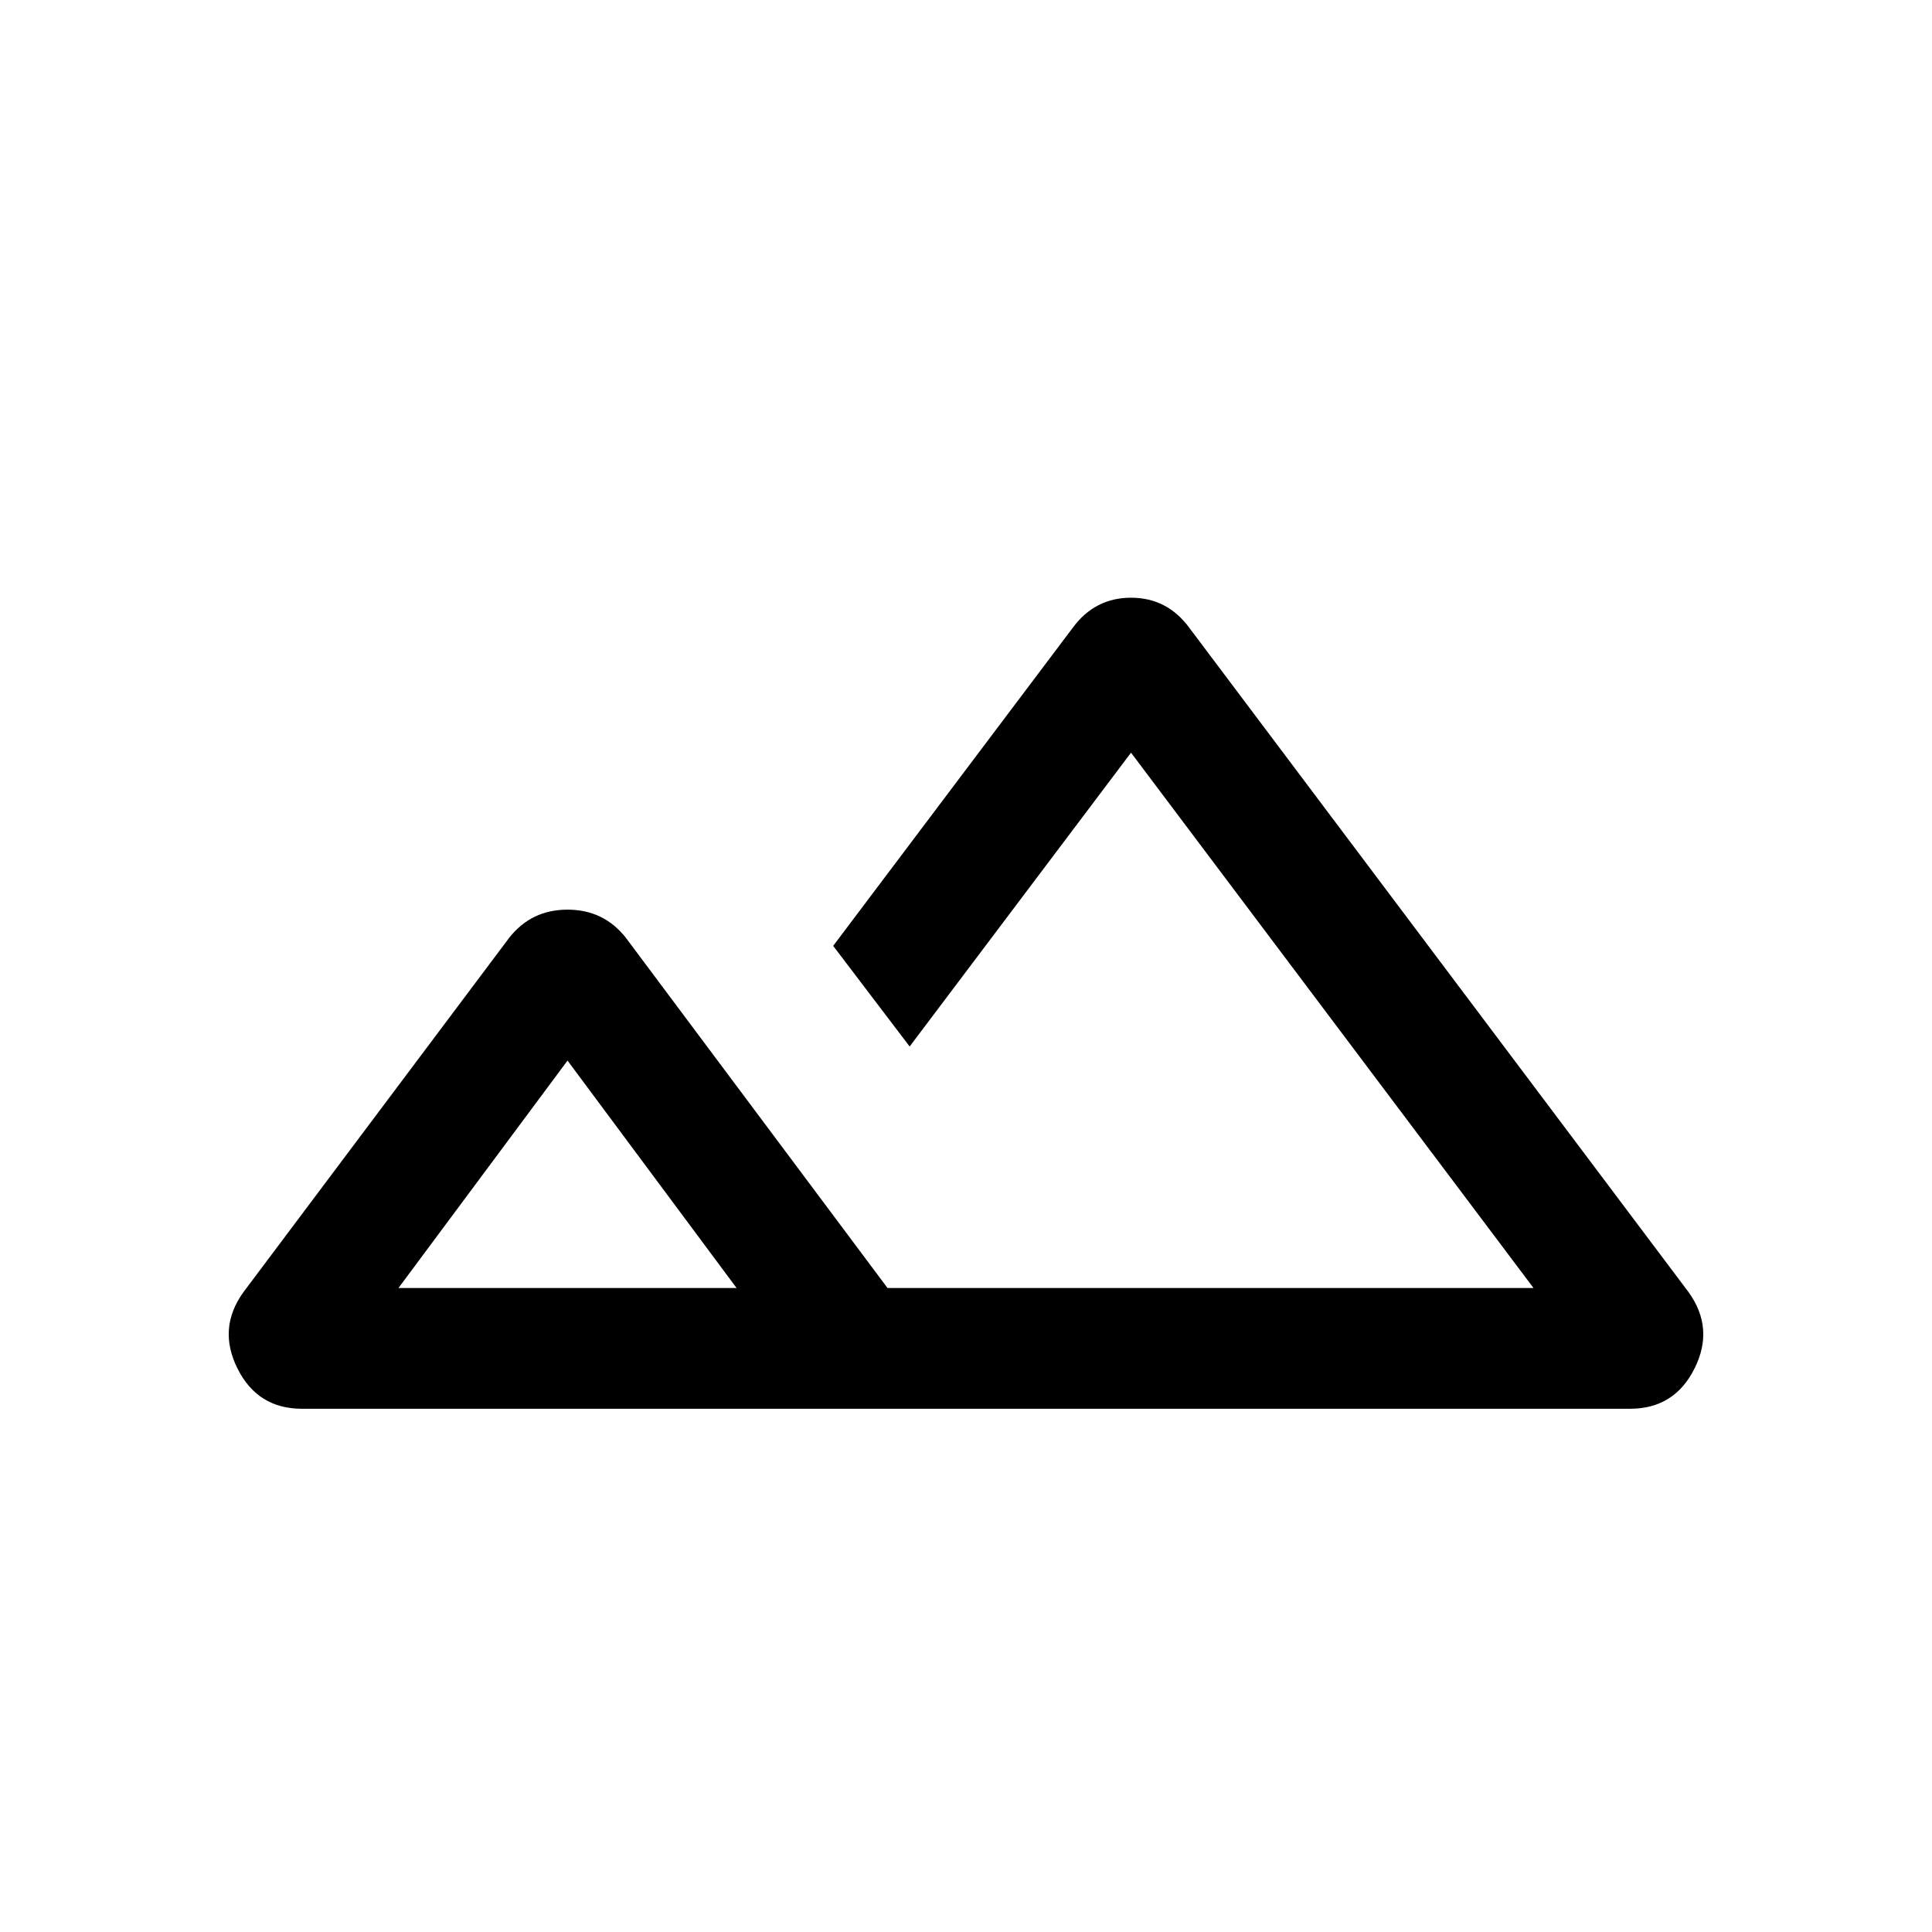 <svg xmlns="http://www.w3.org/2000/svg" height="24" width="24"><path d="M3.75 17.5Q3.2 17.5 2.95 17Q2.7 16.5 3.025 16.05L6.325 11.65Q6.6 11.3 7.05 11.3Q7.5 11.3 7.775 11.65L11.025 16Q11.4 16 11.663 16Q11.925 16 12.3 16Q12.675 16 12.938 16Q13.2 16 13.575 16H19.05L14.05 9.35L11.3 13L10.35 11.75L13.325 7.8Q13.6 7.425 14.05 7.425Q14.5 7.425 14.775 7.8L20.975 16.05Q21.3 16.5 21.05 17Q20.8 17.5 20.25 17.5ZM13.575 16ZM4.95 16H9.15L7.05 13.175ZM4.95 16H7.05H9.15Z"/></svg>